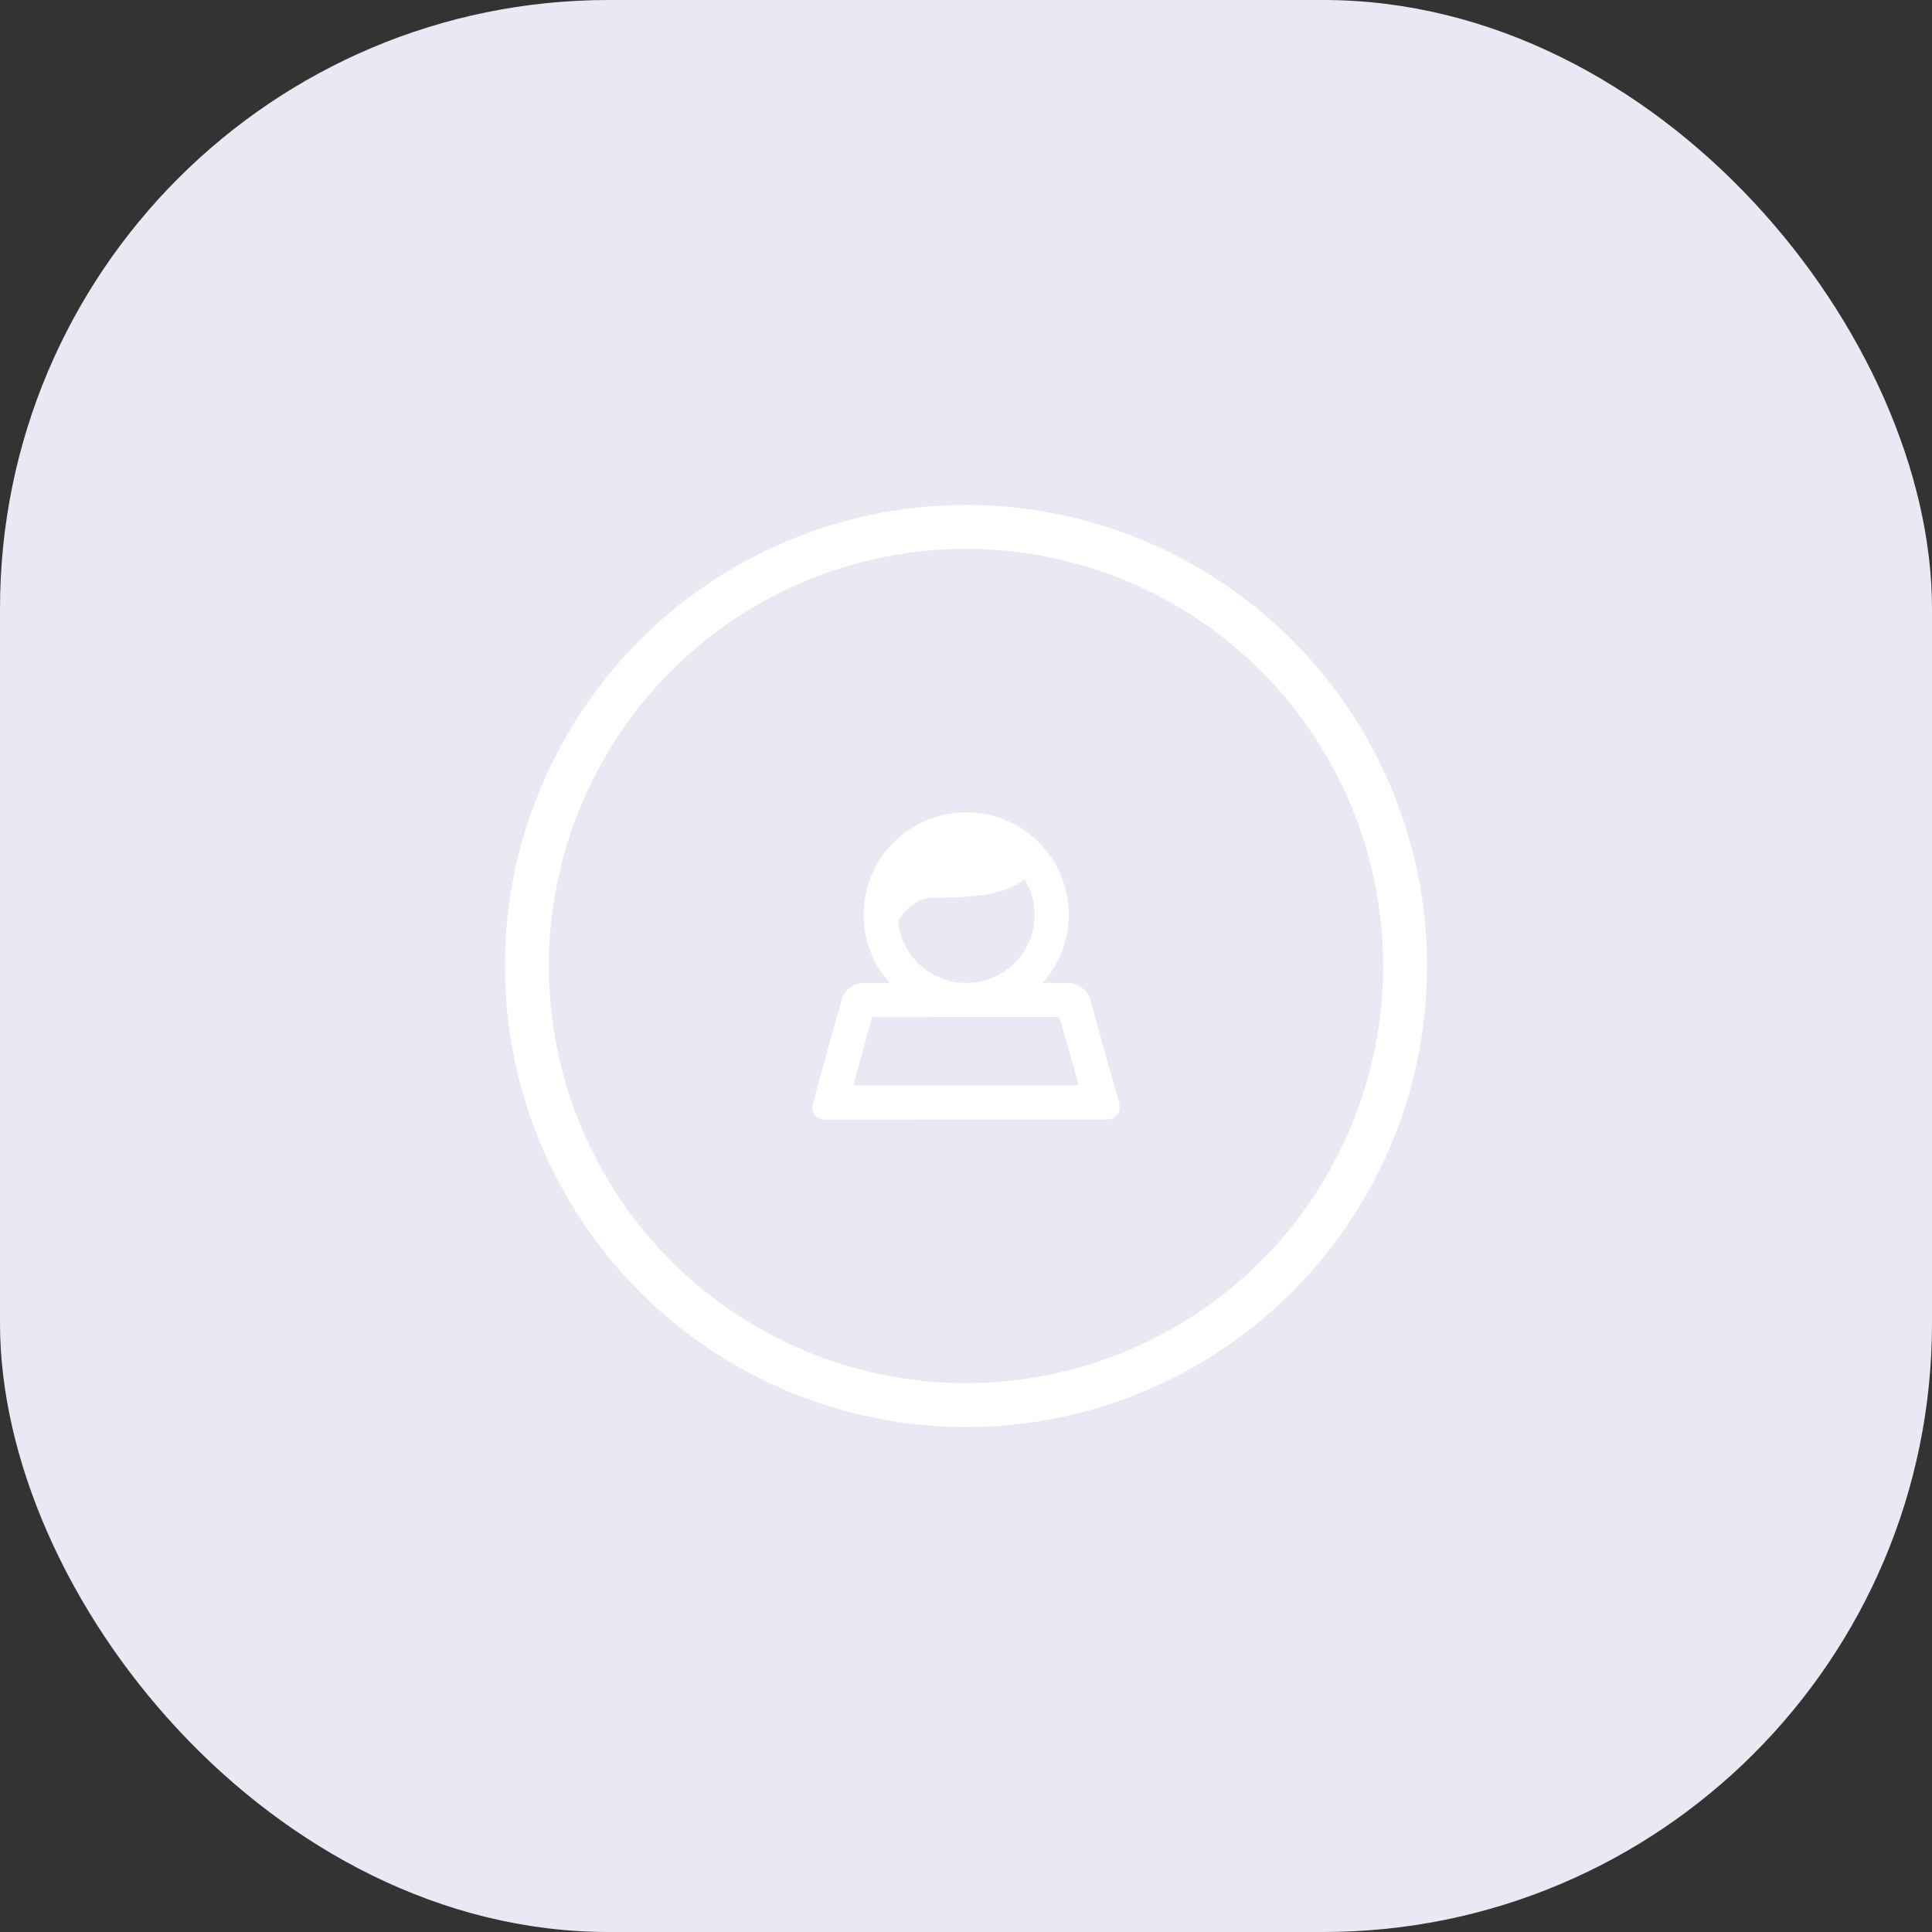 <?xml version="1.0" encoding="UTF-8"?>
<svg width="88px" height="88px" viewBox="0 0 88 88" version="1.1" xmlns="http://www.w3.org/2000/svg" xmlns:xlink="http://www.w3.org/1999/xlink">
    <rect x="0" y="0" width="88" height="88" fill="#333333" stroke="none"/>
    <!-- Generator: sketchtool 51.1 (57501) - http://www.bohemiancoding.com/sketch -->
    <title>0E7EB12C-5A5F-49BD-AF22-197E4C96105F</title>
    <desc>Created with sketchtool.</desc>
    <defs></defs>
    <g id="DesignDashboardAgents-" stroke="none" stroke-width="1" fill="none" fill-rule="evenodd">
        <g id="11c-AjoutClient" transform="translate(-619, -154)">
            <g id="popup" transform="translate(307, 91)">
                <g id="titre" transform="translate(312, 24)">
                    <g id="client-no-pictures" transform="translate(0, 39)">
                        <rect id="Rectangle" fill="#E9E9F4" x="0" y="0" width="88" height="88" rx="27.724"></rect>
                        <circle id="Oval" stroke="#FFFFFF" stroke-width="2" fill-rule="nonzero" cx="44" cy="44" r="20"></circle>
                        <path d="M40.907,41.948 C41.051,43.531 42.385,44.772 44.009,44.772 C45.729,44.772 47.124,43.38 47.124,41.663 C47.124,41.069 46.957,40.513 46.667,40.041 C45.718,40.888 43.604,40.888 42.514,40.888 C41.747,40.888 41.226,41.437 40.907,41.948 Z M40.526,44.772 C39.786,43.947 39.336,42.857 39.336,41.663 C39.336,39.088 41.428,37 44.009,37 C46.59,37 48.682,39.088 48.682,41.663 C48.682,42.857 48.232,43.947 47.492,44.772 L48.671,44.772 C49.099,44.772 49.54,45.106 49.656,45.521 L50.972,50.239 C51.088,50.653 50.834,50.989 50.399,50.989 L37.602,51 C37.17,51 36.912,50.666 37.028,50.249 L38.336,45.523 C38.45,45.108 38.894,44.772 39.319,44.772 L40.526,44.772 Z M48.261,46.326 L39.728,46.327 L38.863,49.434 L49.137,49.435 L48.261,46.326 Z" id="Combined-Shape" fill="#FFFFFF"></path>
                    </g>
                </g>
            </g>
        </g>
    </g>
</svg>
